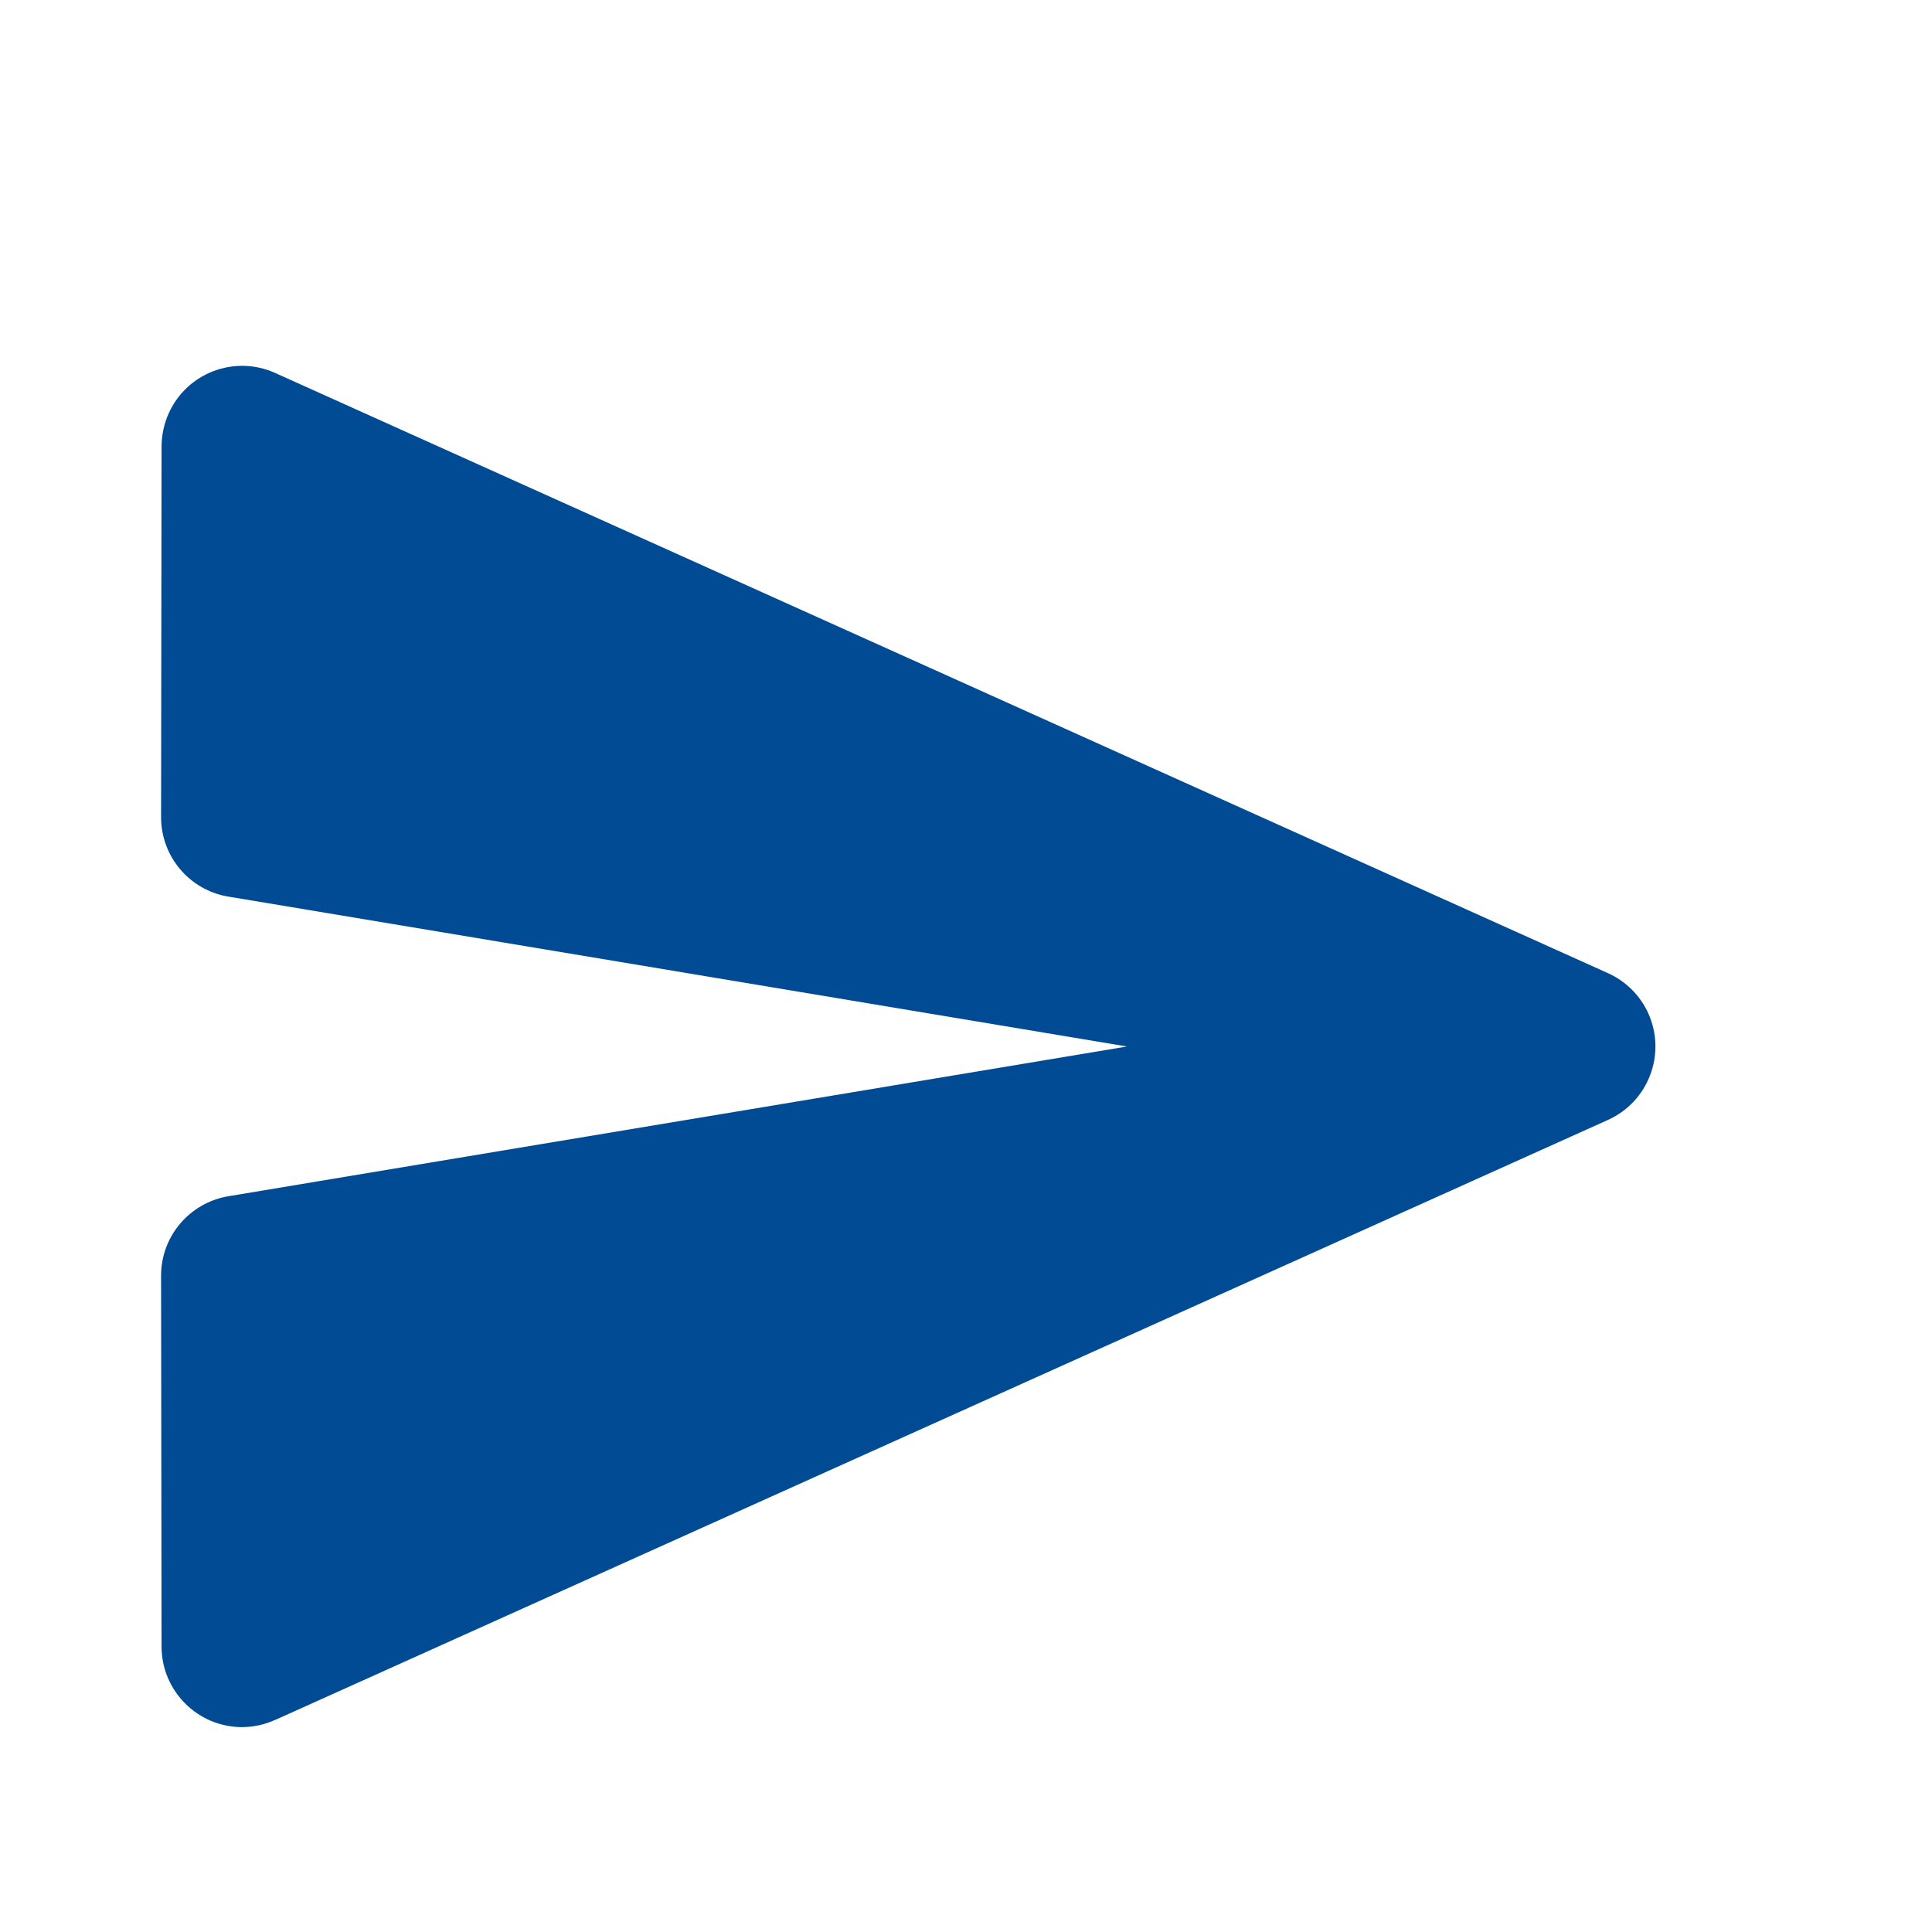 <svg xmlns="http://www.w3.org/2000/svg" width="24" height="24" viewBox="0 0 24 24">
    <g fill="none" fill-rule="evenodd">
        <path fill="#004B93" d="M3.418 21.366l16.557-7.454c.503-.227.728-.819.501-1.323-.1-.222-.279-.4-.501-.5L3.418 4.633c-.504-.227-1.096-.002-1.322.501-.058.13-.088.269-.089.41l-.006 4.607c0 .49.353.907.836.987L14 13 2.837 14.86c-.483.081-.837.499-.836.988l.006 4.607c.001.553.45 1 1.002 1 .14-.001.28-.031.409-.09z"/>
    </g>
</svg>
